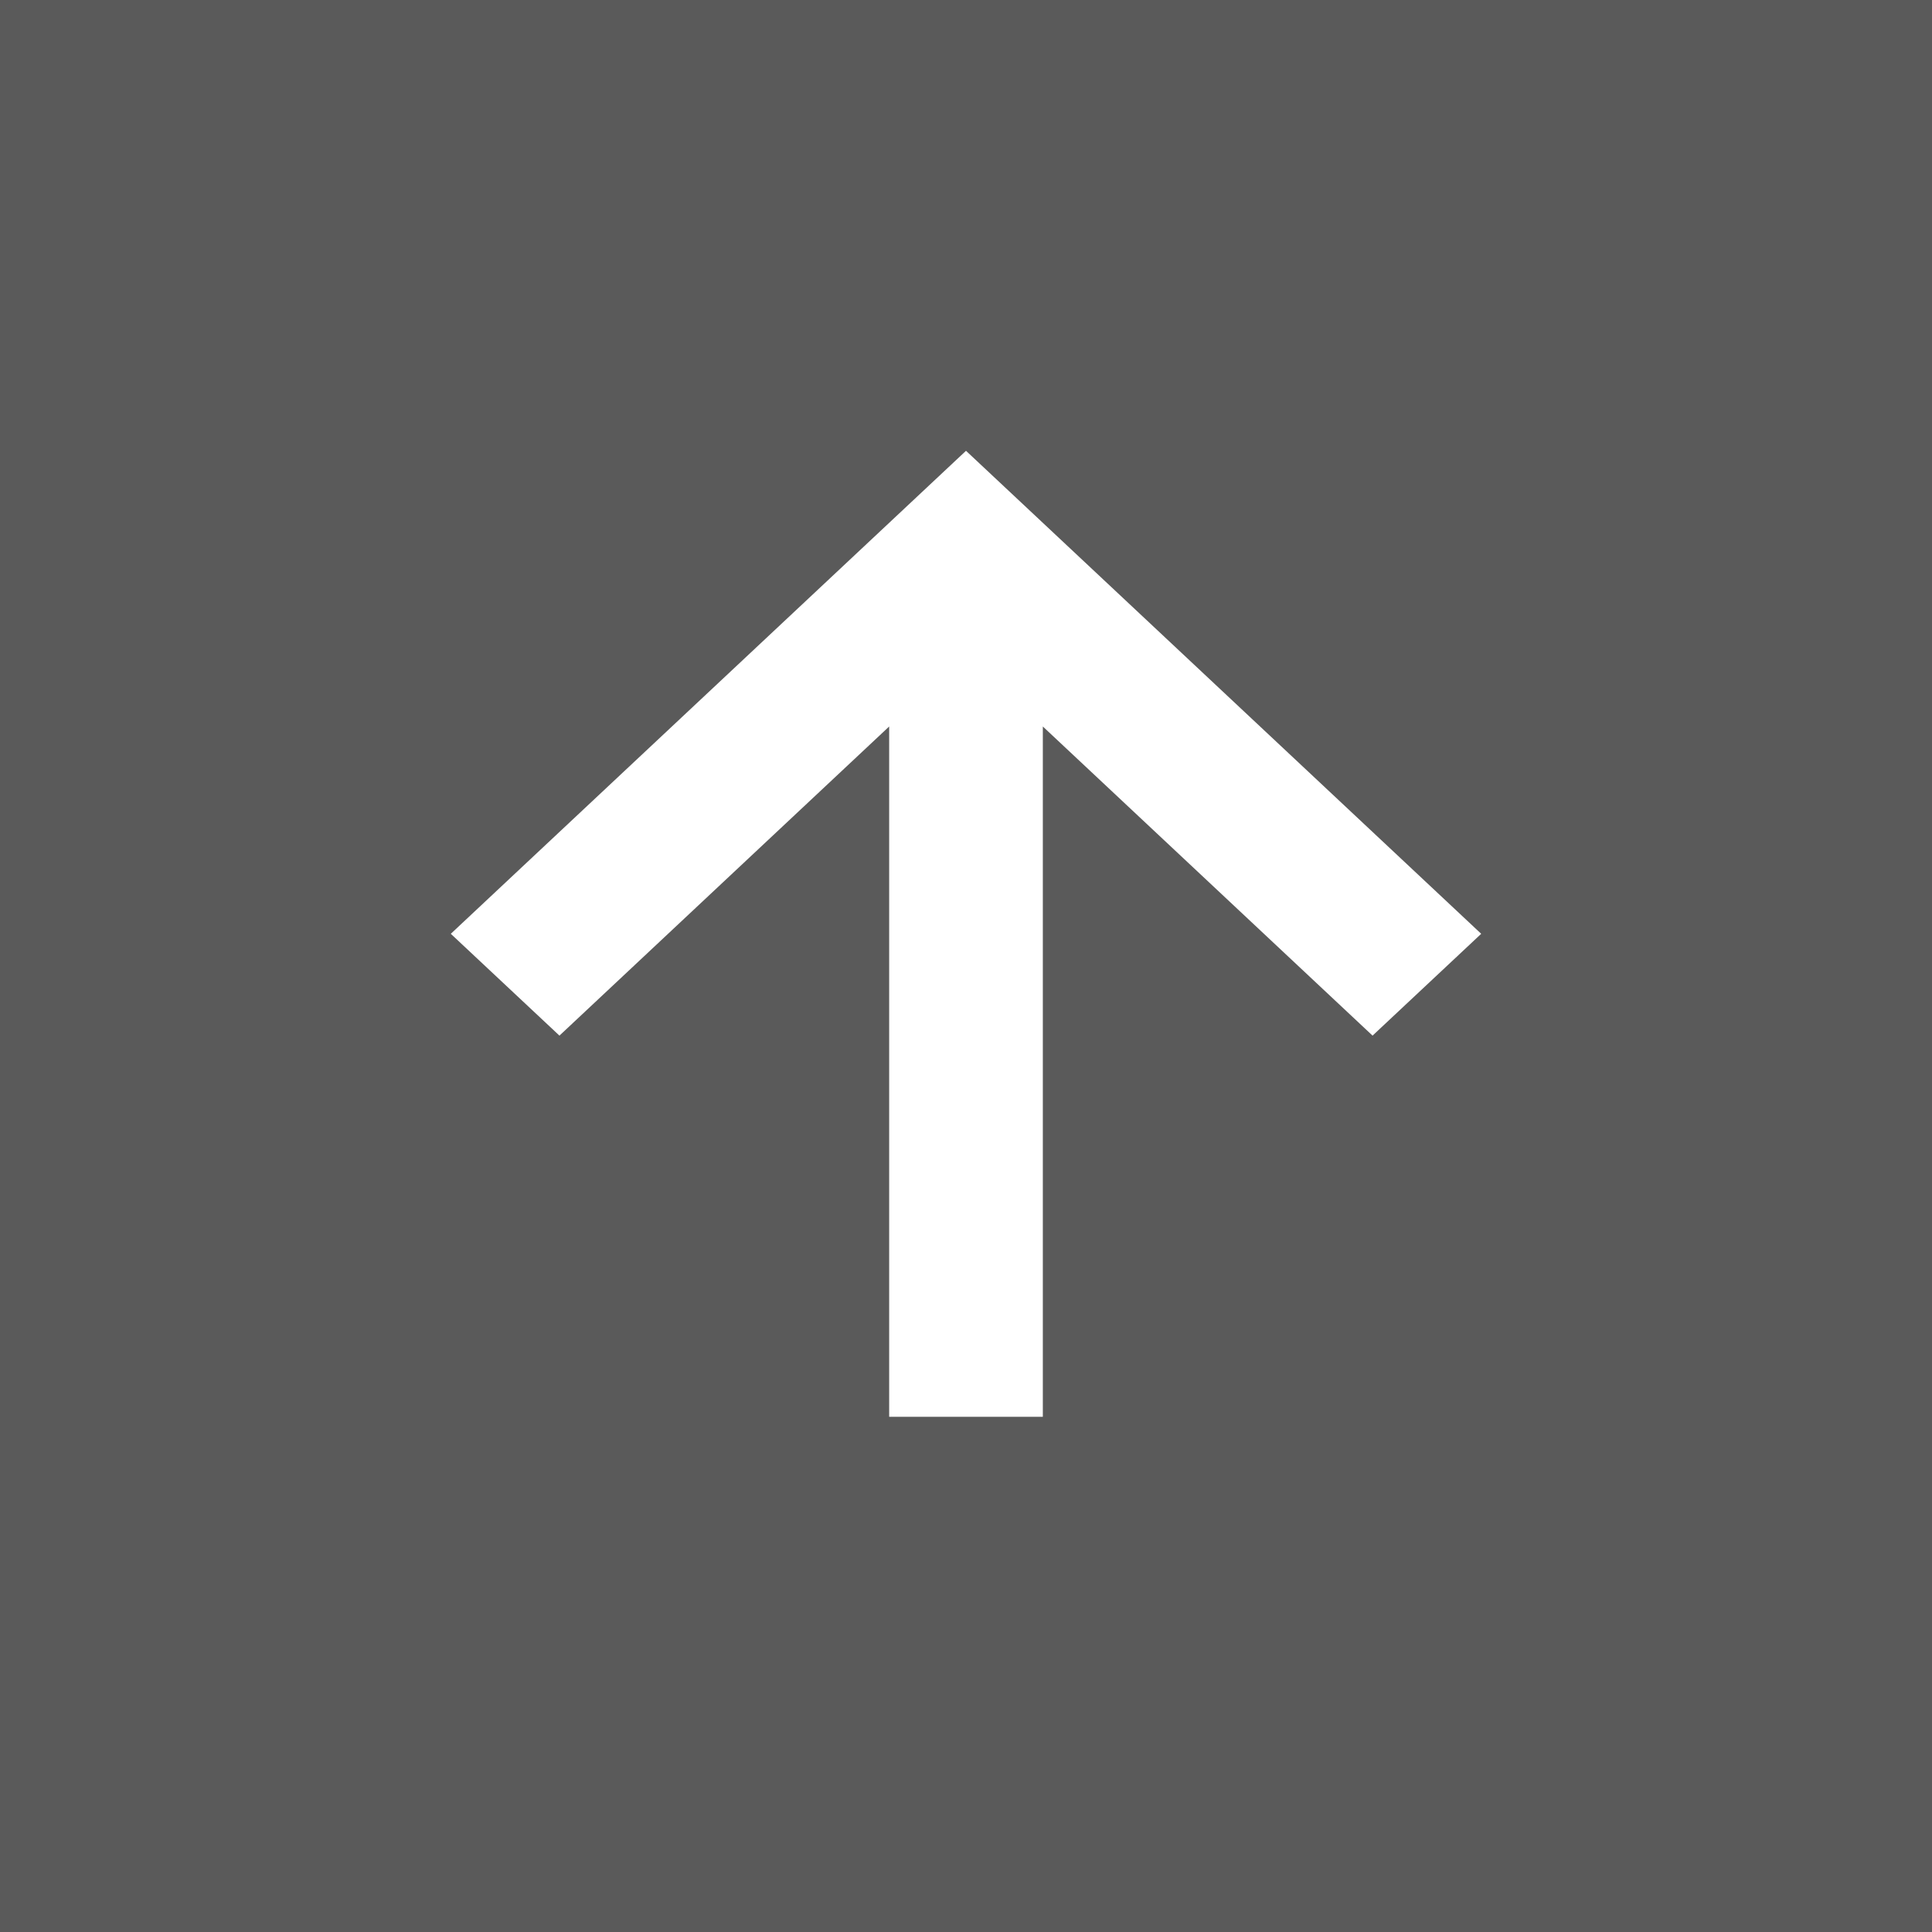 <svg width="30" height="30" viewBox="0 0 30 30" fill="none" xmlns="http://www.w3.org/2000/svg" xmlns:xlink="http://www.w3.org/1999/xlink">
	<rect x="0" y="0" width="30" height="30" fill="#808080" stroke="none"/>
	<desc>
			Created with Pixso.
	</desc>
	<defs>
		<clipPath id="clip20_2005">
			<rect id="btn-go-top" width="30" height="30" fill="white" fill-opacity="0"/>
		</clipPath>
	</defs>
	<rect id="btn-go-top" width="30" height="30" fill="#FFFFFF" fill-opacity="0"/>
	<g clip-path="url(#clip20_2005)">
		<rect id="Rectangle 17" width="30" height="30" fill="#000000" fill-opacity="0.3"/>
		<path id="Vector" d="M13.807 11.281L13.807 22L16.193 22L16.193 11.281L21.313 16.081L23 14.5L15 7L7 14.5L8.687 16.081L13.807 11.281Z" fill="#FFFFFF" fill-opacity="1" fill-rule="nonzero"/>
	</g>
</svg>
